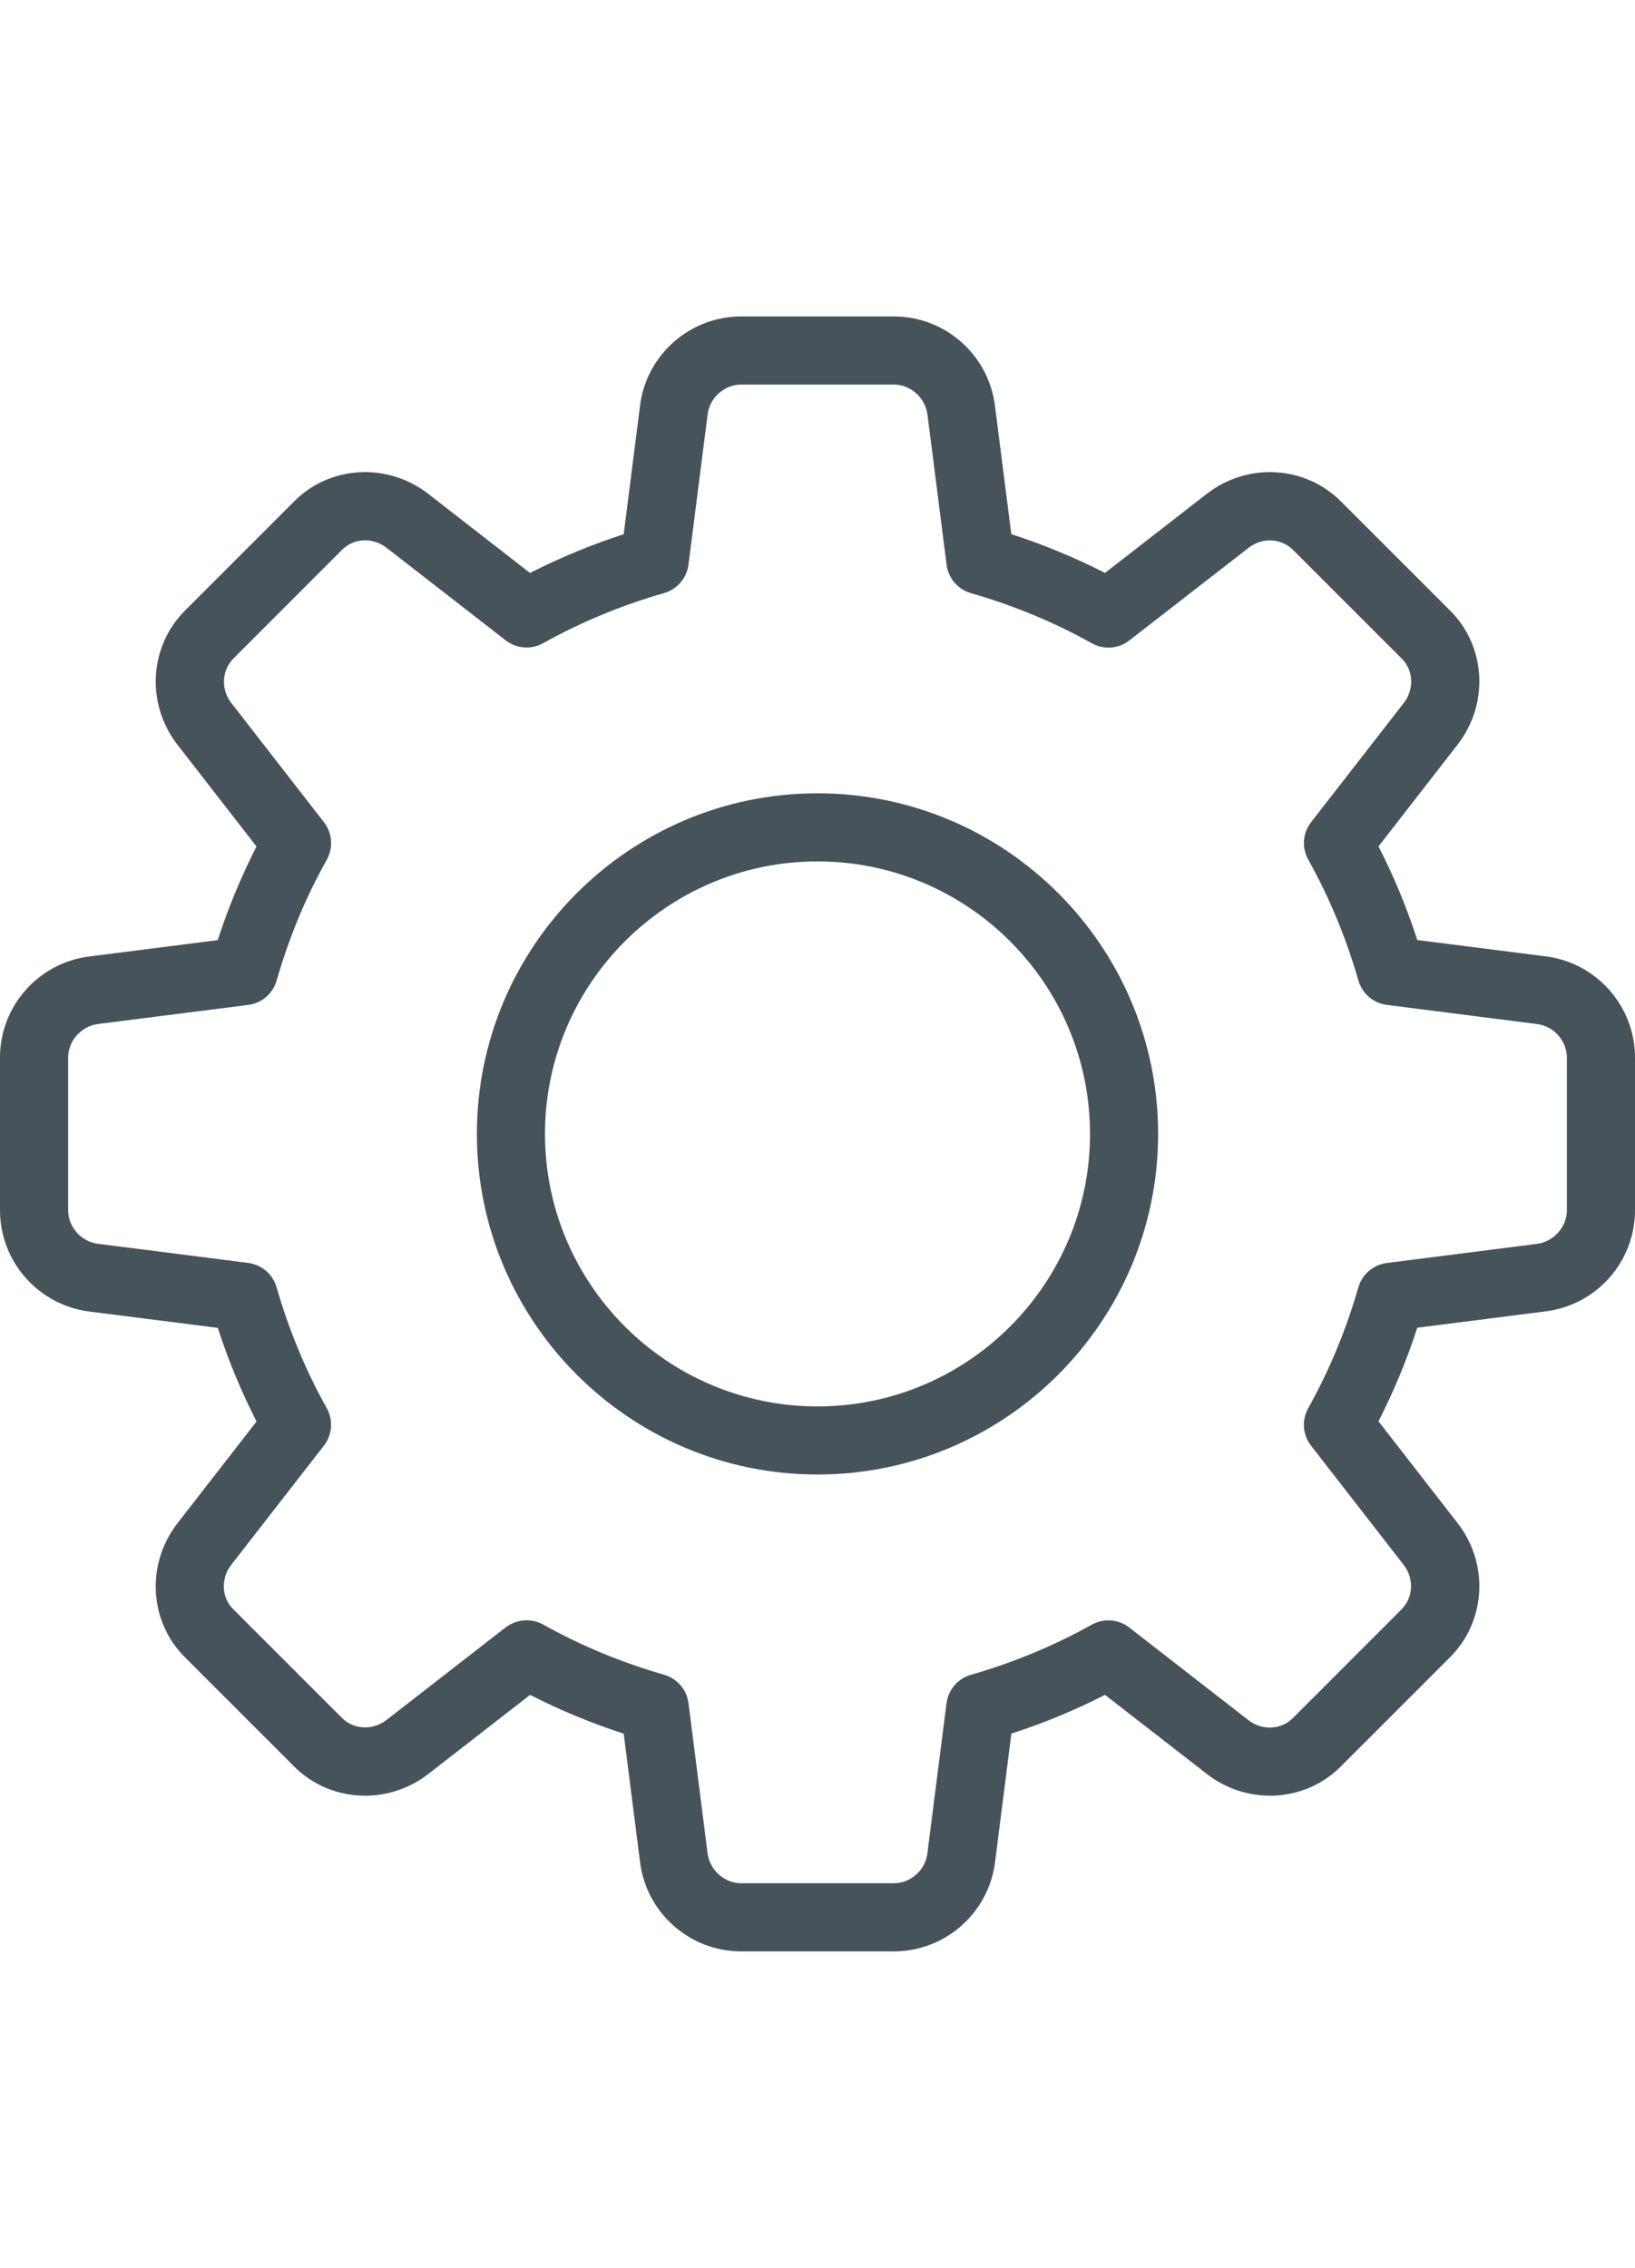 <svg width="31" height="43" viewBox="0 0 43 43" fill="none" xmlns="http://www.w3.org/2000/svg">
<path d="M23.507 43H19.493C18.137 43 16.992 41.984 16.831 40.635L16.403 37.274C15.548 36.996 14.724 36.654 13.941 36.254L11.264 38.334C10.178 39.175 8.65 39.078 7.708 38.109L4.886 35.287C3.924 34.353 3.827 32.825 4.667 31.741L6.747 29.063C6.346 28.28 6.004 27.456 5.728 26.601L2.36 26.173C1.016 26.008 0 24.863 0 23.507V19.493C0 18.137 1.016 16.992 2.365 16.831L5.726 16.403C6.004 15.548 6.346 14.724 6.746 13.941L4.667 11.264C3.825 10.178 3.924 8.648 4.895 7.706L7.717 4.884C8.65 3.922 10.18 3.827 11.262 4.665L13.939 6.747C14.722 6.348 15.546 6.006 16.403 5.728L16.831 2.36C16.992 1.016 18.137 0 19.493 0H23.507C24.863 0 26.008 1.016 26.169 2.365L26.597 5.726C27.454 6.004 28.278 6.346 29.061 6.746L31.738 4.665C32.825 3.825 34.352 3.922 35.294 4.893L38.116 7.715C39.078 8.648 39.175 10.177 38.334 11.261L36.254 13.939C36.656 14.722 36.998 15.546 37.274 16.401L40.642 16.829C41.984 16.992 43 18.137 43 19.493V23.507C43 24.863 41.984 26.008 40.635 26.169L37.274 26.597C36.996 27.452 36.654 28.276 36.254 29.059L38.334 31.736C39.177 32.822 39.078 34.35 38.107 35.292L35.285 38.114C34.352 39.076 32.822 39.175 31.739 38.333L29.061 36.253C28.278 36.654 27.454 36.996 26.599 37.272L26.171 40.64C26.008 41.984 24.863 43 23.507 43ZM13.85 34.292C13.998 34.292 14.151 34.33 14.287 34.405C15.274 34.957 16.344 35.401 17.465 35.724C17.809 35.823 18.062 36.116 18.107 36.471L18.608 40.413C18.662 40.862 19.051 41.208 19.493 41.208H23.507C23.949 41.208 24.338 40.862 24.39 40.422L24.893 36.473C24.938 36.118 25.191 35.824 25.535 35.726C26.656 35.403 27.726 34.959 28.713 34.407C29.027 34.232 29.417 34.262 29.699 34.482L32.834 36.919C33.194 37.199 33.7 37.175 34.008 36.858L36.847 34.018C37.172 33.703 37.197 33.198 36.917 32.836L34.481 29.701C34.26 29.417 34.23 29.029 34.405 28.715C34.957 27.728 35.401 26.658 35.724 25.537C35.823 25.193 36.116 24.94 36.471 24.895L40.413 24.393C40.862 24.338 41.208 23.949 41.208 23.507V19.493C41.208 19.051 40.862 18.662 40.422 18.61L36.473 18.107C36.118 18.062 35.824 17.809 35.726 17.465C35.403 16.344 34.959 15.274 34.407 14.287C34.232 13.973 34.26 13.584 34.482 13.301L36.919 10.166C37.2 9.804 37.175 9.299 36.86 8.994L34.02 6.154C33.707 5.828 33.2 5.803 32.838 6.085L29.702 8.521C29.417 8.742 29.029 8.772 28.715 8.596C27.731 8.045 26.662 7.602 25.537 7.278C25.193 7.179 24.94 6.885 24.895 6.531L24.393 2.589C24.338 2.137 23.949 1.792 23.507 1.792H19.493C19.051 1.792 18.662 2.137 18.61 2.578L18.107 6.527C18.062 6.882 17.809 7.176 17.465 7.276C16.34 7.598 15.27 8.043 14.287 8.593C13.973 8.77 13.584 8.738 13.3 8.519L10.164 6.083C9.802 5.801 9.299 5.827 8.992 6.142L6.153 8.983C5.828 9.299 5.803 9.804 6.083 10.166L8.519 13.301C8.74 13.584 8.77 13.973 8.595 14.287C8.041 15.274 7.598 16.344 7.276 17.465C7.177 17.809 6.884 18.062 6.529 18.107L2.587 18.608C2.137 18.662 1.792 19.051 1.792 19.493V23.507C1.792 23.949 2.137 24.338 2.578 24.39L6.527 24.893C6.882 24.938 7.176 25.191 7.274 25.535C7.597 26.656 8.041 27.726 8.593 28.713C8.768 29.027 8.74 29.416 8.518 29.699L6.081 32.834C5.8 33.196 5.825 33.701 6.14 34.006L8.98 36.846C9.293 37.17 9.797 37.195 10.162 36.916L13.298 34.479C13.461 34.357 13.654 34.292 13.85 34.292Z" fill="#47535A"/>
<path d="M21.5 30.458C16.56 30.458 12.542 26.44 12.542 21.5C12.542 16.56 16.56 12.542 21.5 12.542C26.44 12.542 30.458 16.56 30.458 21.5C30.458 26.44 26.44 30.458 21.5 30.458ZM21.5 14.333C17.548 14.333 14.333 17.548 14.333 21.5C14.333 25.452 17.548 28.667 21.5 28.667C25.452 28.667 28.667 25.452 28.667 21.5C28.667 17.548 25.452 14.333 21.5 14.333Z" fill="#47535A"/>
</svg>
